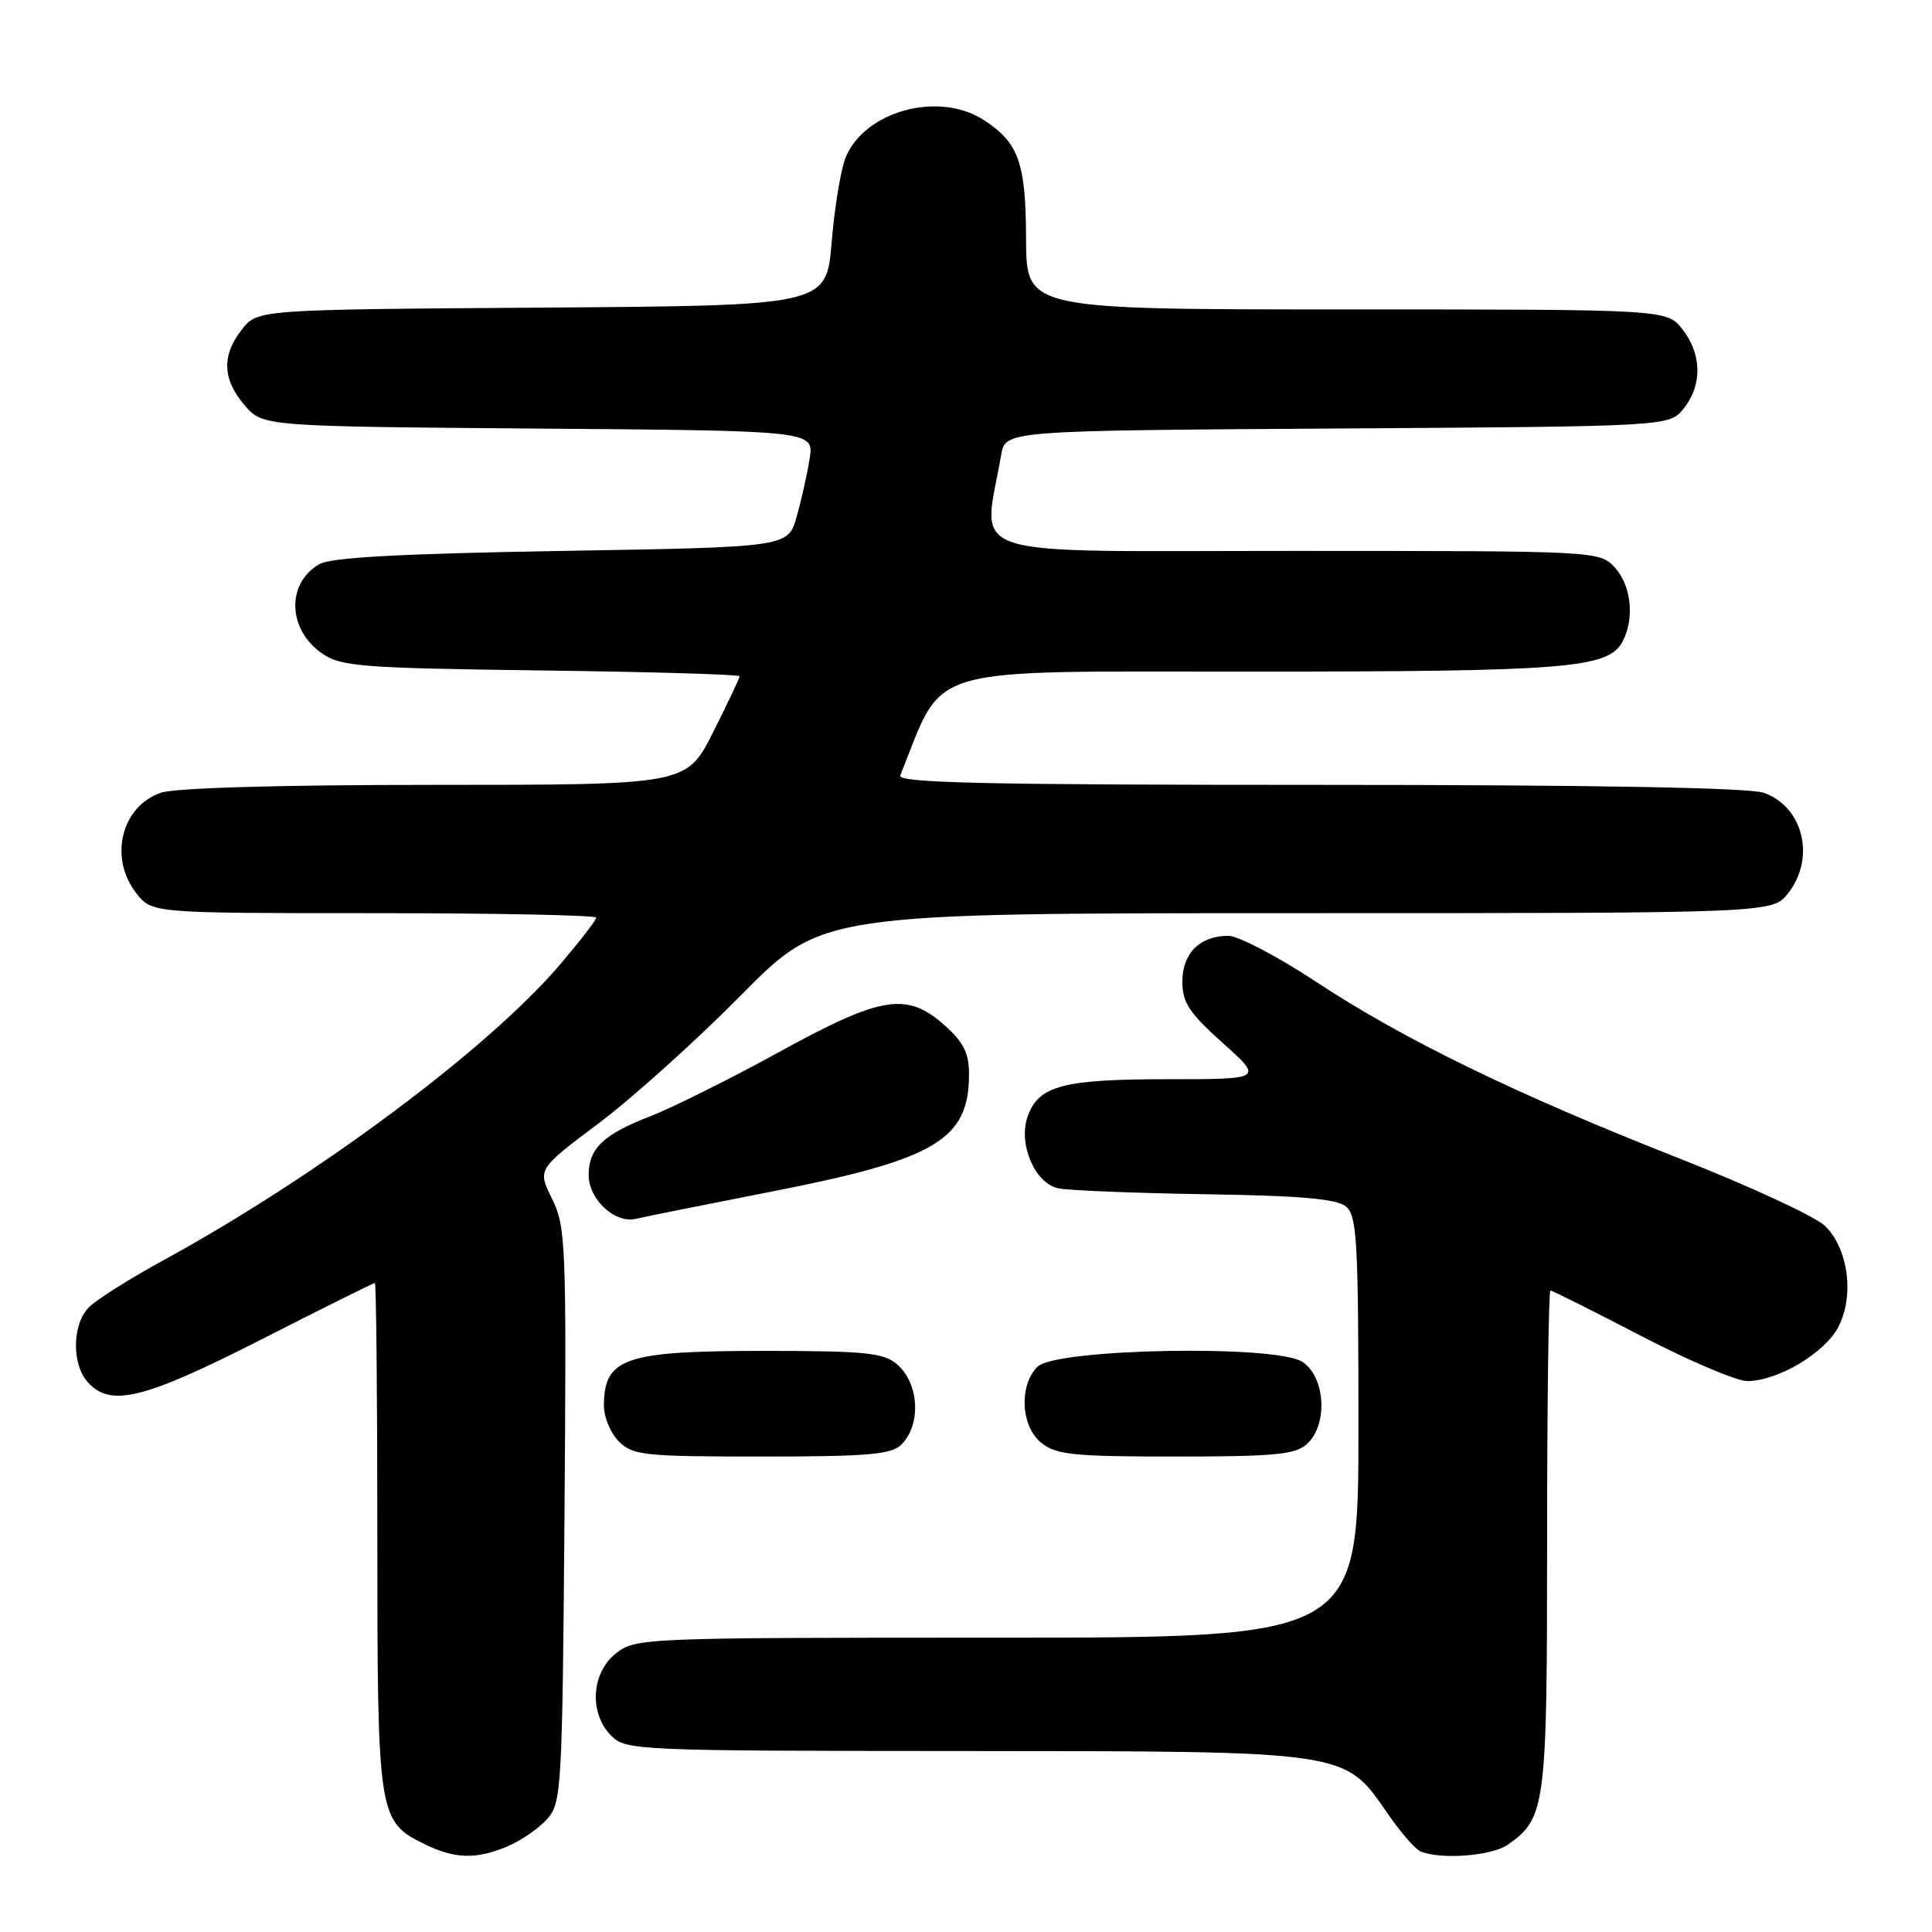 <?xml version="1.0" encoding="UTF-8" standalone="no"?>
<!DOCTYPE svg PUBLIC "-//W3C//DTD SVG 1.1//EN" "http://www.w3.org/Graphics/SVG/1.1/DTD/svg11.dtd" >
<svg xmlns="http://www.w3.org/2000/svg" xmlns:xlink="http://www.w3.org/1999/xlink" version="1.1" viewBox="0 0 256 256">
 <g >
 <path fill="currentColor"
d=" M 67.28 244.64 C 69.05 243.89 71.40 242.27 72.50 241.03 C 74.41 238.89 74.51 237.16 74.80 200.78 C 75.07 164.85 74.98 162.55 73.15 158.84 C 71.21 154.93 71.21 154.93 79.36 148.82 C 83.84 145.45 92.32 137.82 98.21 131.85 C 108.92 121.00 108.92 121.00 171.89 121.00 C 234.85 121.00 234.85 121.00 236.93 118.37 C 240.60 113.70 238.95 106.88 233.71 105.05 C 231.75 104.37 211.24 104.00 174.74 104.00 C 130.38 104.00 118.89 103.74 119.29 102.75 C 125.25 87.92 121.61 89.00 165.88 88.99 C 207.69 88.99 213.10 88.55 214.99 85.02 C 216.62 81.97 216.16 77.55 213.96 75.19 C 211.93 73.01 211.80 73.00 171.35 73.00 C 126.38 73.00 130.24 74.27 132.66 60.28 C 133.21 57.06 133.21 57.06 177.19 56.78 C 221.18 56.50 221.18 56.50 223.09 54.14 C 225.58 51.06 225.52 46.93 222.93 43.63 C 220.85 41.00 220.85 41.00 178.43 41.00 C 136.00 41.00 136.00 41.00 135.96 31.75 C 135.93 21.58 135.01 18.96 130.43 15.95 C 124.49 12.03 114.63 14.65 112.06 20.84 C 111.42 22.40 110.58 27.46 110.20 32.08 C 109.50 40.50 109.50 40.50 71.81 40.76 C 34.13 41.02 34.13 41.02 32.06 43.65 C 29.35 47.10 29.46 50.26 32.41 53.69 C 34.82 56.50 34.82 56.50 71.34 56.79 C 107.86 57.07 107.86 57.07 107.28 60.79 C 106.96 62.83 106.18 66.30 105.55 68.50 C 104.41 72.50 104.41 72.50 74.46 73.00 C 53.15 73.36 43.87 73.86 42.32 74.75 C 37.89 77.29 38.11 83.49 42.74 86.63 C 45.23 88.32 48.08 88.53 71.75 88.84 C 86.19 89.02 98.00 89.37 98.00 89.61 C 98.00 89.85 96.42 93.19 94.49 97.02 C 90.97 104.00 90.97 104.00 57.64 104.00 C 36.94 104.00 23.16 104.40 21.29 105.05 C 16.05 106.88 14.40 113.70 18.07 118.37 C 20.15 121.00 20.15 121.00 49.57 121.00 C 65.76 121.00 79.00 121.27 79.00 121.59 C 79.00 121.92 76.86 124.69 74.25 127.76 C 64.72 138.95 42.15 155.79 21.55 167.05 C 17.18 169.44 12.79 172.21 11.80 173.20 C 9.55 175.45 9.47 180.76 11.65 183.17 C 14.66 186.49 19.05 185.41 34.60 177.50 C 42.71 173.37 49.49 170.00 49.67 170.00 C 49.85 170.00 50.00 185.10 50.00 203.55 C 50.00 240.62 50.11 241.33 56.20 244.33 C 60.26 246.33 63.10 246.41 67.28 244.64 Z  M 199.78 244.44 C 204.82 240.91 205.00 239.50 205.00 204.05 C 205.00 185.87 205.20 171.00 205.44 171.00 C 205.68 171.00 211.07 173.70 217.42 177.00 C 223.77 180.30 230.11 183.00 231.52 183.00 C 235.55 183.00 241.80 179.28 243.59 175.83 C 245.74 171.67 244.91 165.44 241.82 162.44 C 240.55 161.20 231.85 157.17 222.50 153.49 C 200.92 145.01 185.96 137.73 174.32 130.05 C 169.27 126.72 164.07 124.00 162.76 124.00 C 158.99 124.00 156.67 126.31 156.67 130.06 C 156.67 132.84 157.57 134.22 162.02 138.20 C 167.38 143.00 167.38 143.00 154.74 143.00 C 140.82 143.00 137.59 143.86 136.16 147.96 C 134.90 151.58 137.10 156.75 140.19 157.45 C 141.46 157.74 150.19 158.09 159.60 158.24 C 172.31 158.43 177.12 158.85 178.35 159.87 C 179.81 161.09 180.00 164.43 180.00 189.12 C 180.00 217.00 180.00 217.00 132.13 217.00 C 85.23 217.00 84.22 217.04 81.63 219.07 C 78.33 221.67 78.02 227.02 81.00 230.00 C 82.94 231.94 84.35 232.00 127.75 232.02 C 178.92 232.05 178.10 231.93 183.87 240.31 C 185.58 242.79 187.54 245.05 188.24 245.33 C 190.97 246.44 197.67 245.92 199.78 244.44 Z  M 119.43 191.43 C 122.10 188.75 121.80 183.28 118.83 180.75 C 117.07 179.25 114.59 179.00 101.32 179.00 C 82.76 179.00 80.05 179.92 80.02 186.25 C 80.01 187.76 80.90 189.90 82.00 191.00 C 83.84 192.84 85.33 193.00 100.93 193.00 C 114.98 193.00 118.12 192.73 119.43 191.43 Z  M 173.17 191.35 C 175.99 188.79 175.64 182.47 172.57 180.45 C 169.06 178.15 139.87 178.69 137.47 181.10 C 135.00 183.57 135.26 188.98 137.95 191.16 C 139.94 192.77 142.17 193.00 155.78 193.00 C 168.86 193.00 171.63 192.74 173.17 191.35 Z  M 102.00 157.94 C 124.00 153.65 128.40 151.04 128.40 142.32 C 128.40 139.56 127.67 138.09 125.18 135.87 C 120.17 131.40 116.83 131.93 103.20 139.42 C 96.76 142.96 89.03 146.81 86.00 147.98 C 79.95 150.32 78.00 152.20 78.00 155.69 C 78.00 158.93 81.48 162.16 84.27 161.50 C 85.49 161.21 93.47 159.61 102.00 157.94 Z "/>
</g>
</svg>